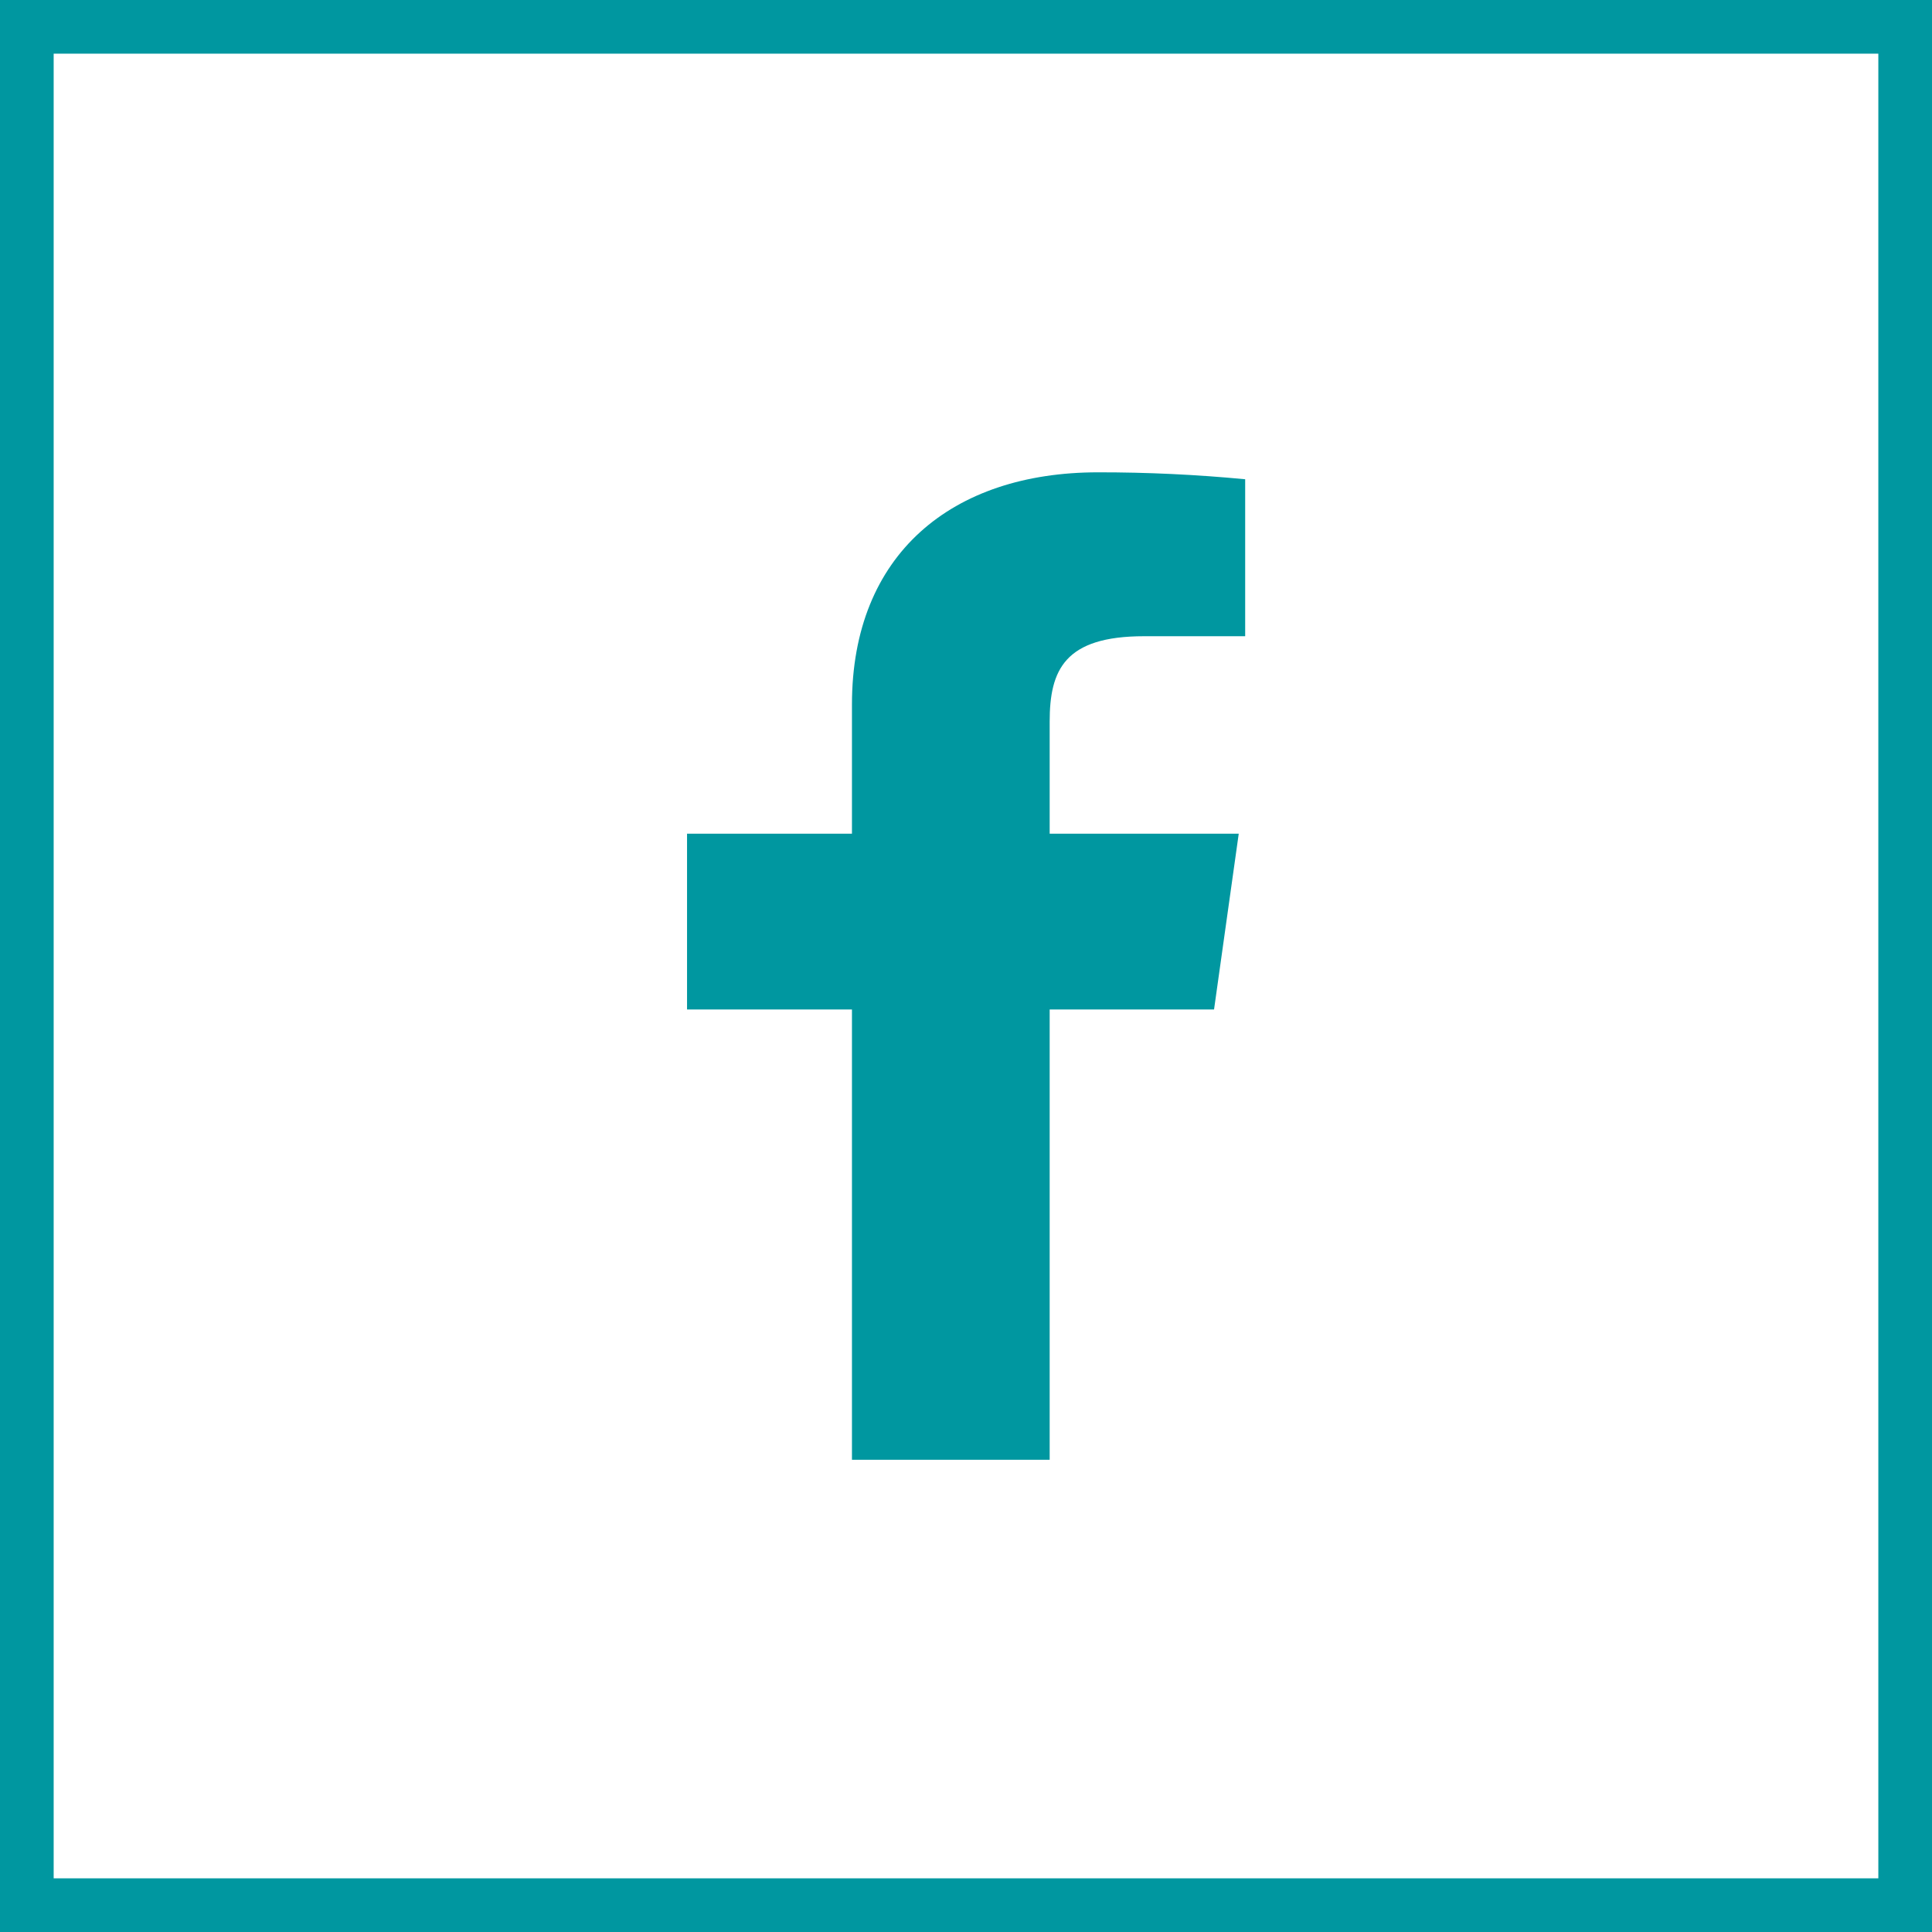 <svg width="36" height="36" viewBox="0 0 36 36" fill="none" xmlns="http://www.w3.org/2000/svg">
<path d="M21.32 11.855H23.202V8.93C22.291 8.843 21.375 8.8 20.459 8.801C17.737 8.801 15.875 10.328 15.875 13.125V15.535H12.802V18.81H15.875V27.201H19.559V18.81H22.622L23.082 15.535H19.559V13.447C19.559 12.481 19.839 11.855 21.32 11.855Z" fill="#0097A0"/>
<rect x="0.5" y="0.5" width="35" height="35" stroke="#0097A0"/>
</svg>
